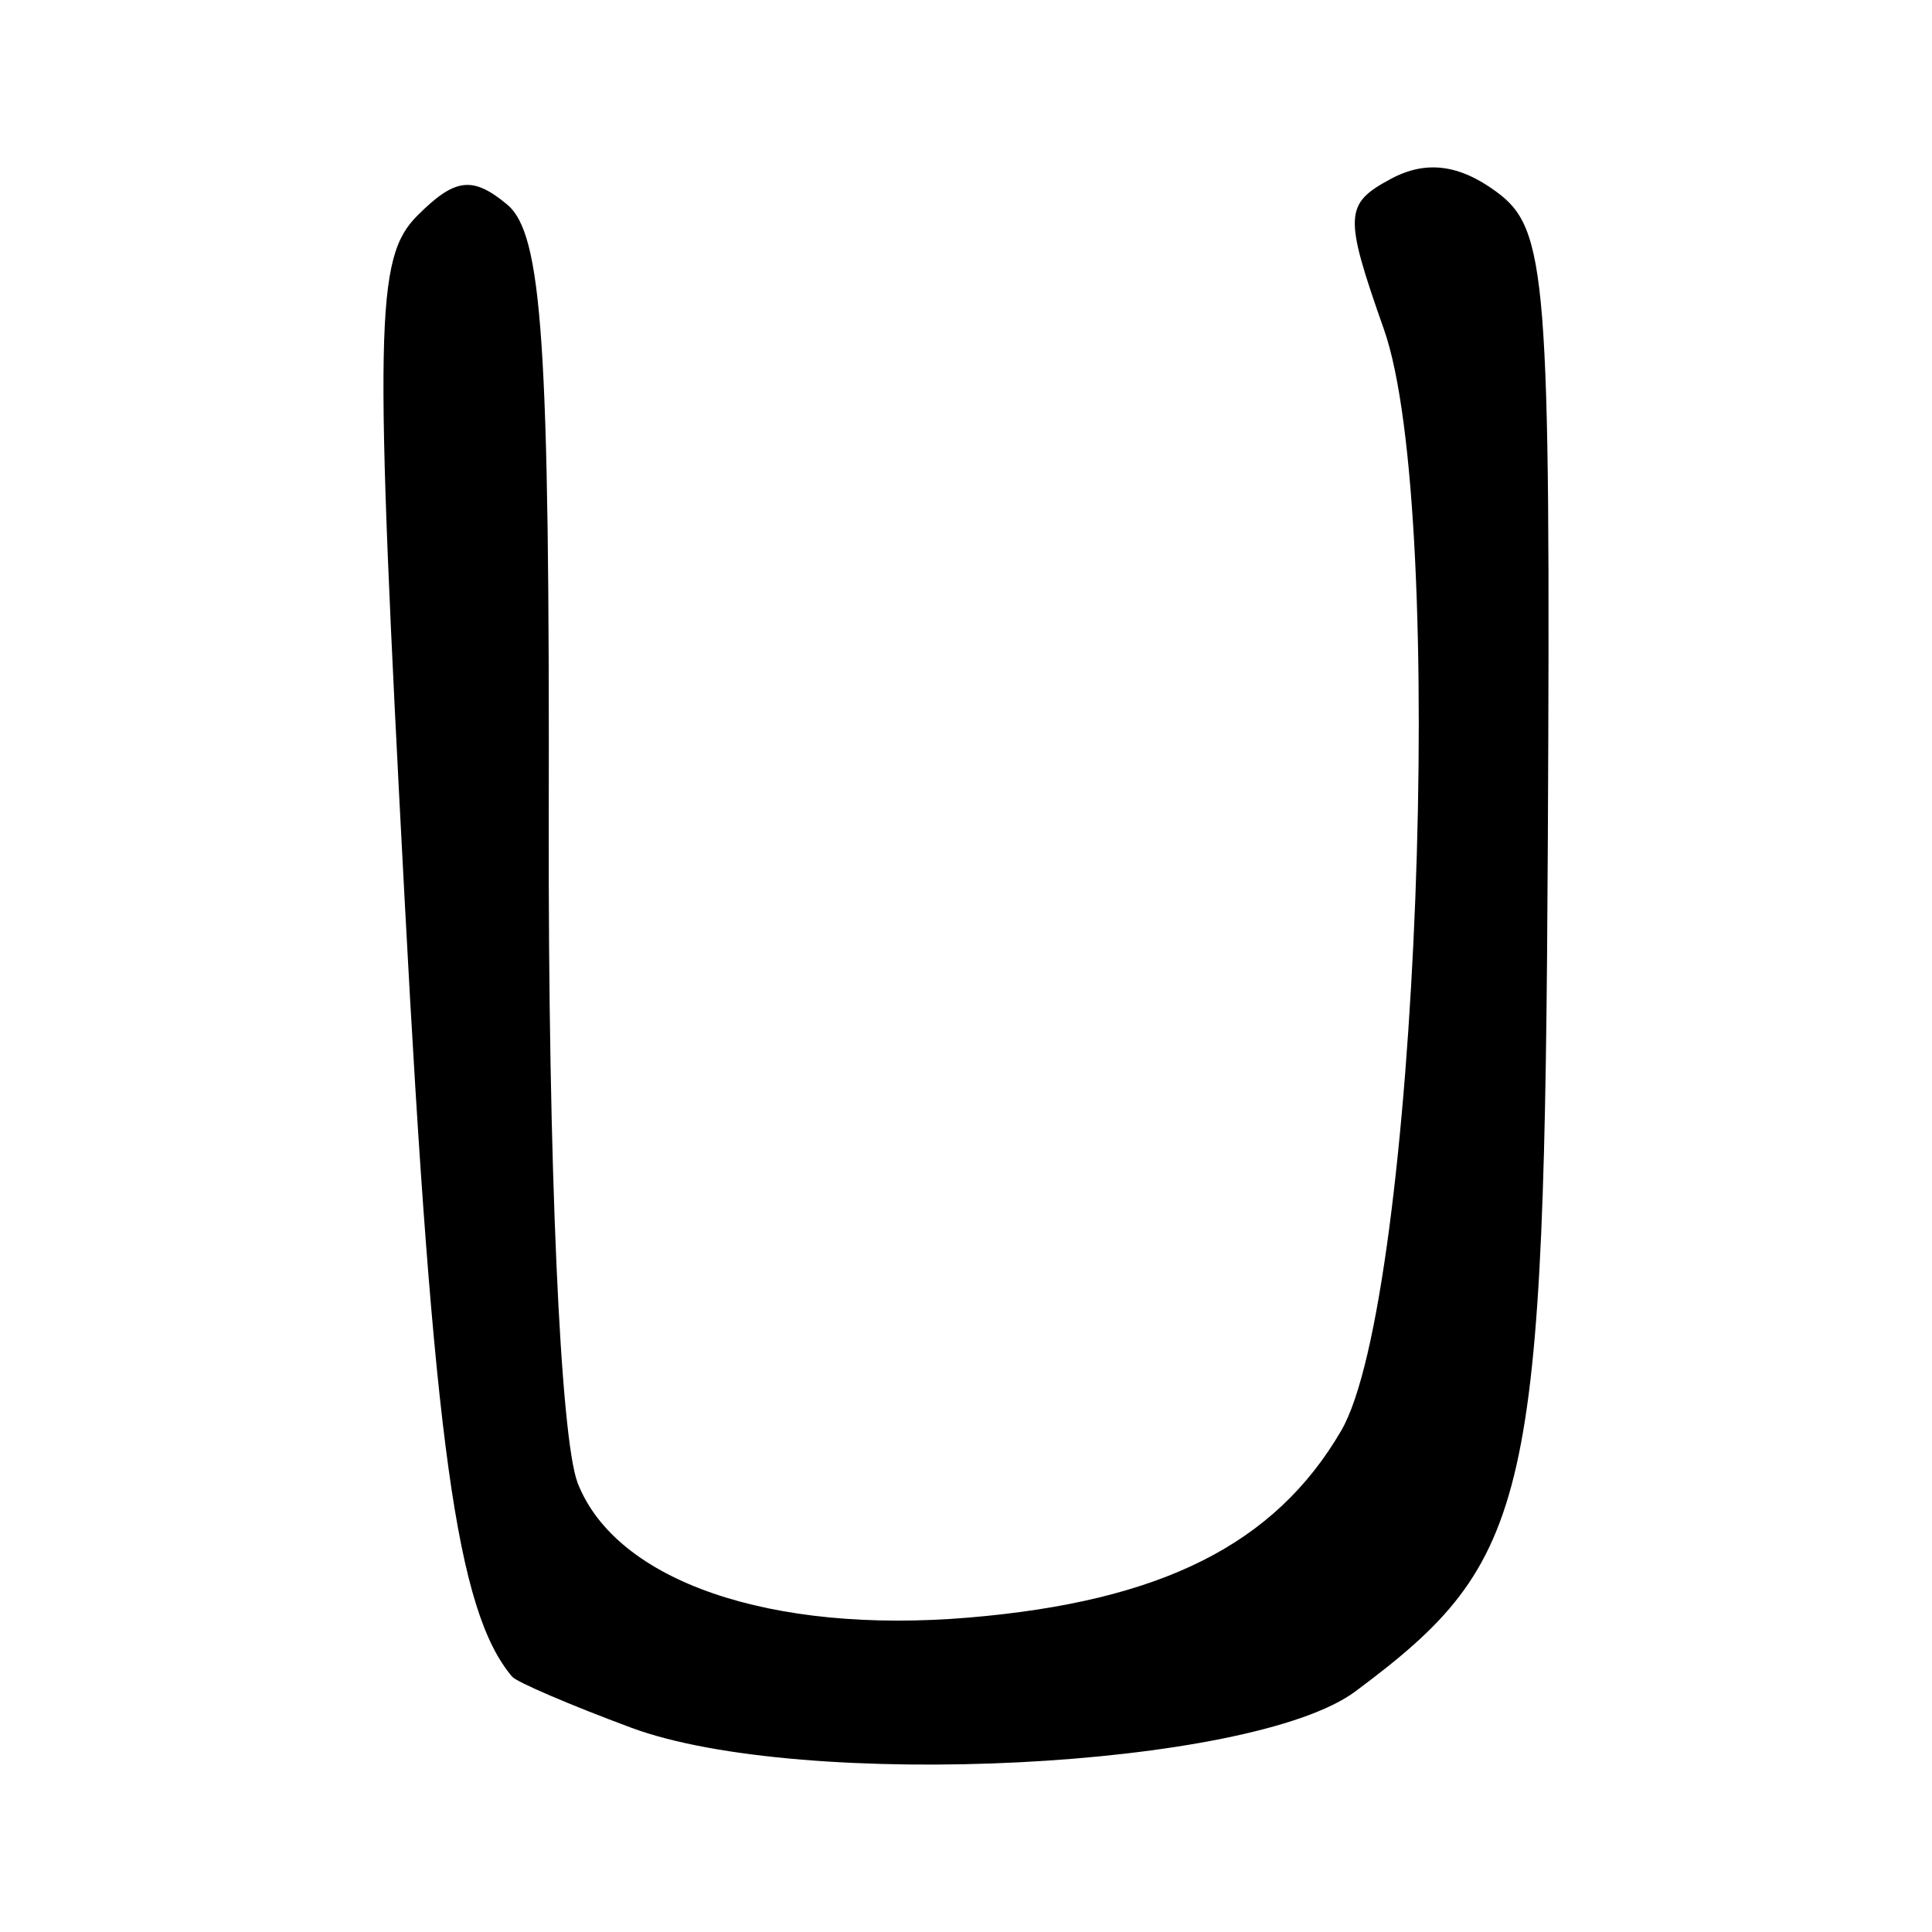 <?xml version="1.0" encoding="UTF-8" standalone="no"?>
<!-- Created with Inkscape (http://www.inkscape.org/) -->
<svg
   xmlns:dc="http://purl.org/dc/elements/1.1/"
   xmlns:cc="http://web.resource.org/cc/"
   xmlns:rdf="http://www.w3.org/1999/02/22-rdf-syntax-ns#"
   xmlns:svg="http://www.w3.org/2000/svg"
   xmlns="http://www.w3.org/2000/svg"
   xmlns:sodipodi="http://sodipodi.sourceforge.net/DTD/sodipodi-0.dtd"
   xmlns:inkscape="http://www.inkscape.org/namespaces/inkscape"
   width="300"
   height="300"
   id="svg2"
   sodipodi:version="0.32"
   inkscape:version="0.45.1"
   version="1.0"
   sodipodi:docbase="C:\Documents and Settings\Martin\桌面"
   sodipodi:docname="drawing.svg"
   inkscape:output_extension="org.inkscape.output.svg.inkscape">
  <defs
     id="defs4" />
  <sodipodi:namedview
     id="base"
     pagecolor="#ffffff"
     bordercolor="#666666"
     borderopacity="1.0"
     gridtolerance="10000"
     guidetolerance="10"
     objecttolerance="10"
     inkscape:pageopacity="0.0"
     inkscape:pageshadow="2"
     inkscape:zoom="0.92866688"
     inkscape:cx="123.23439"
     inkscape:cy="165.47122"
     inkscape:document-units="px"
     inkscape:current-layer="layer1"
     width="300px"
     height="300px"
     inkscape:window-width="742"
     inkscape:window-height="577"
     inkscape:window-x="50"
     inkscape:window-y="0" />
  <g
     inkscape:label="Layer 1"
     inkscape:groupmode="layer"
     id="layer1">
    <path
       style="fill:#000000"
       d="M 97.993,268.27 C 88.553,264.762 80.243,261.201 79.527,260.357 C 70.922,250.206 67.325,224.258 62.85,140.056 C 58.071,50.142 58.258,40.029 64.82,33.466 C 70.648,27.639 73.377,27.3 78.728,31.741 C 84.221,36.3 85.355,53.106 85.211,127.847 C 85.109,180.614 86.992,223.397 89.72,230.331 C 95.712,245.556 119.635,253.769 150.442,251.176 C 180.35,248.659 197.981,239.807 208.266,222.144 C 220.122,201.781 224.867,79.434 214.898,51.147 C 208.649,33.415 208.732,31.652 216.006,27.759 C 221.39,24.878 226.548,25.511 232.347,29.766 C 240.214,35.538 240.787,42.723 240.349,130.167 C 239.831,233.47 237.857,242.223 210.472,262.634 C 194.369,274.637 124.546,278.136 97.993,268.27 z "
       id="path2387" />
  </g>
</svg>
